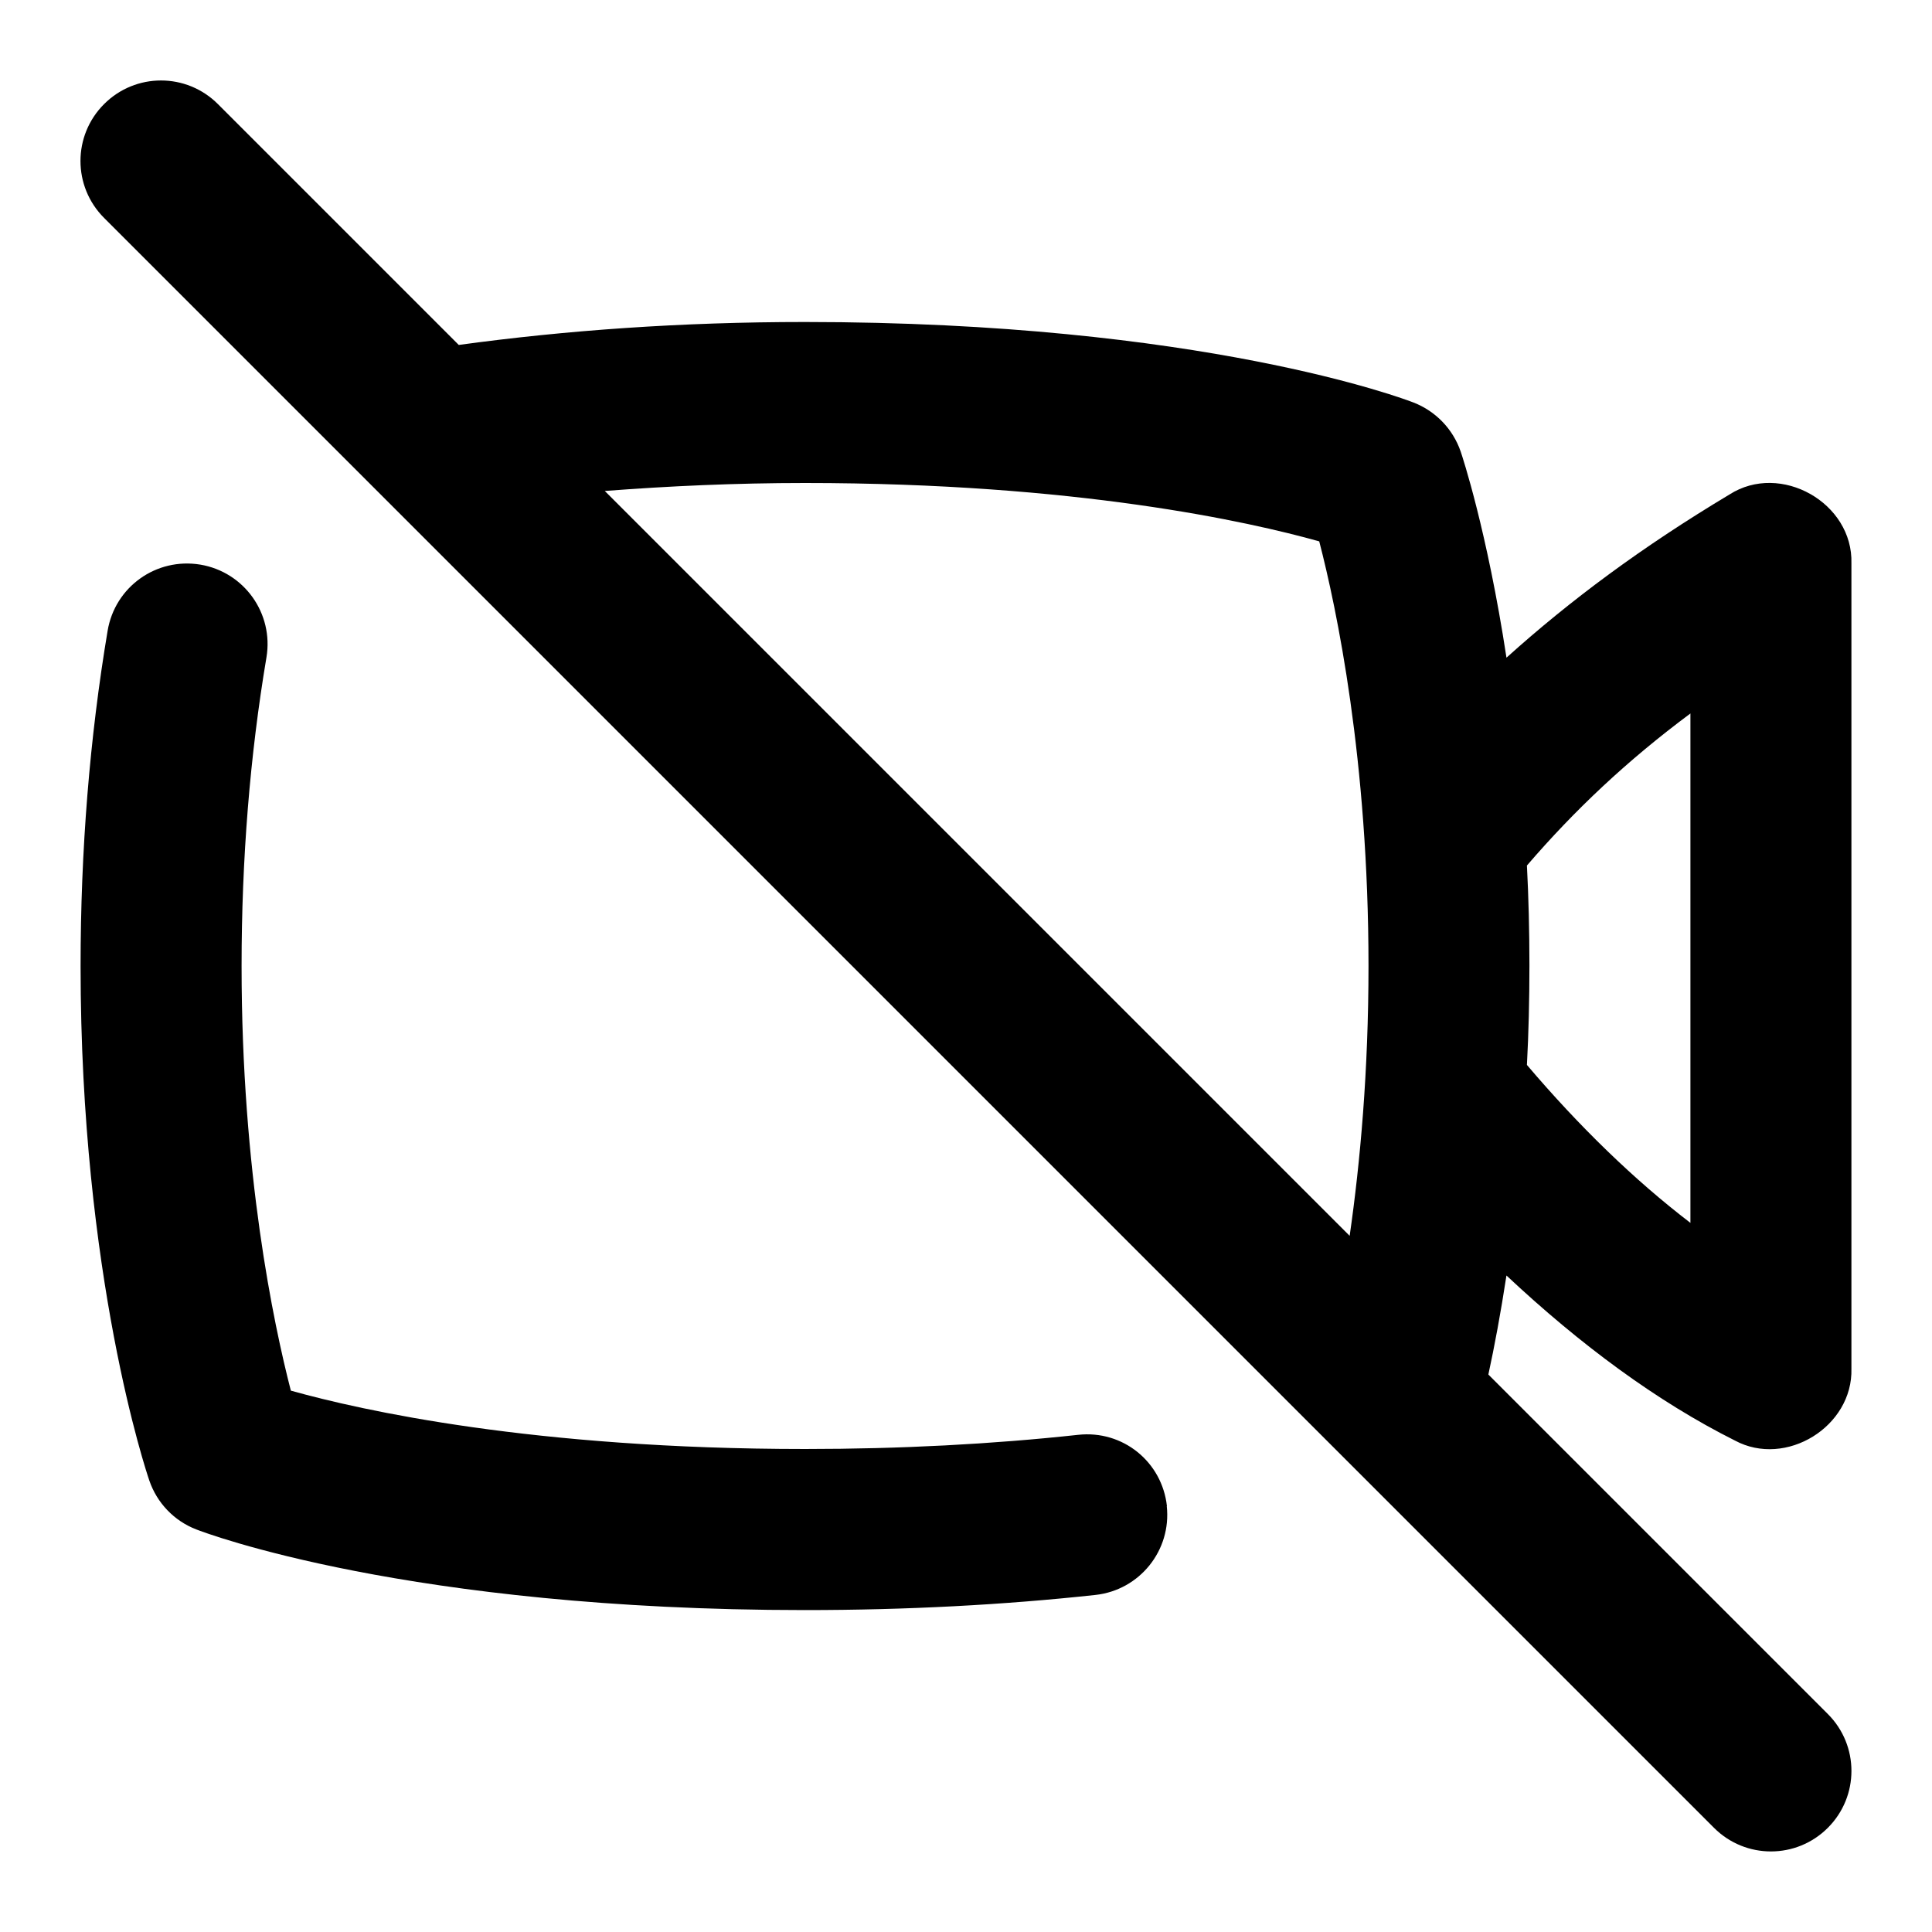 <svg id="Layer_1" viewBox="0 0 24 24" xmlns="http://www.w3.org/2000/svg" data-name="Layer 1"><path d="m14.494 18.71c.06.549-.337 1.043-.886 1.103-1.139.124-2.353.188-3.608.188-4.931 0-7.458-.961-7.562-1.002-.275-.106-.488-.329-.583-.607-.035-.102-.854-2.535-.854-6.391 0-1.437.113-2.838.336-4.166.091-.544.603-.912 1.152-.821.545.092.912.607.821 1.152-.205 1.218-.309 2.508-.309 3.834 0 2.565.398 4.446.612 5.275.874.245 3.016.725 6.388.725 1.183 0 2.324-.06 3.392-.176.556-.061 1.043.336 1.103.886zm4.22-2.867c-.072.47-.149.882-.225 1.232l4.217 4.217c.391.391.391 1.023 0 1.414s-1.023.391-1.414 0l-19.999-19.999c-.391-.391-.391-1.023 0-1.414s1.023-.391 1.414 0l2.992 2.992c1.331-.182 2.767-.285 4.3-.285 4.931 0 7.457.96 7.562 1.001.274.107.488.329.584.608.021.062.329.99.569 2.561.794-.715 1.685-1.377 2.77-2.027.635-.407 1.538.104 1.515.857v10c.021.72-.813 1.236-1.447.895-.965-.483-1.922-1.191-2.839-2.051zm.254-5.091c.041.78.042 1.695 0 2.477.65.765 1.334 1.429 2.031 1.962v-6.328c-.785.584-1.434 1.195-2.032 1.89zm-2.202 4.6c.131-.911.234-2.041.234-3.352 0-2.565-.397-4.446-.612-5.275-.874-.245-3.016-.725-6.388-.725-.865 0-1.69.038-2.487.099z"/></svg>
